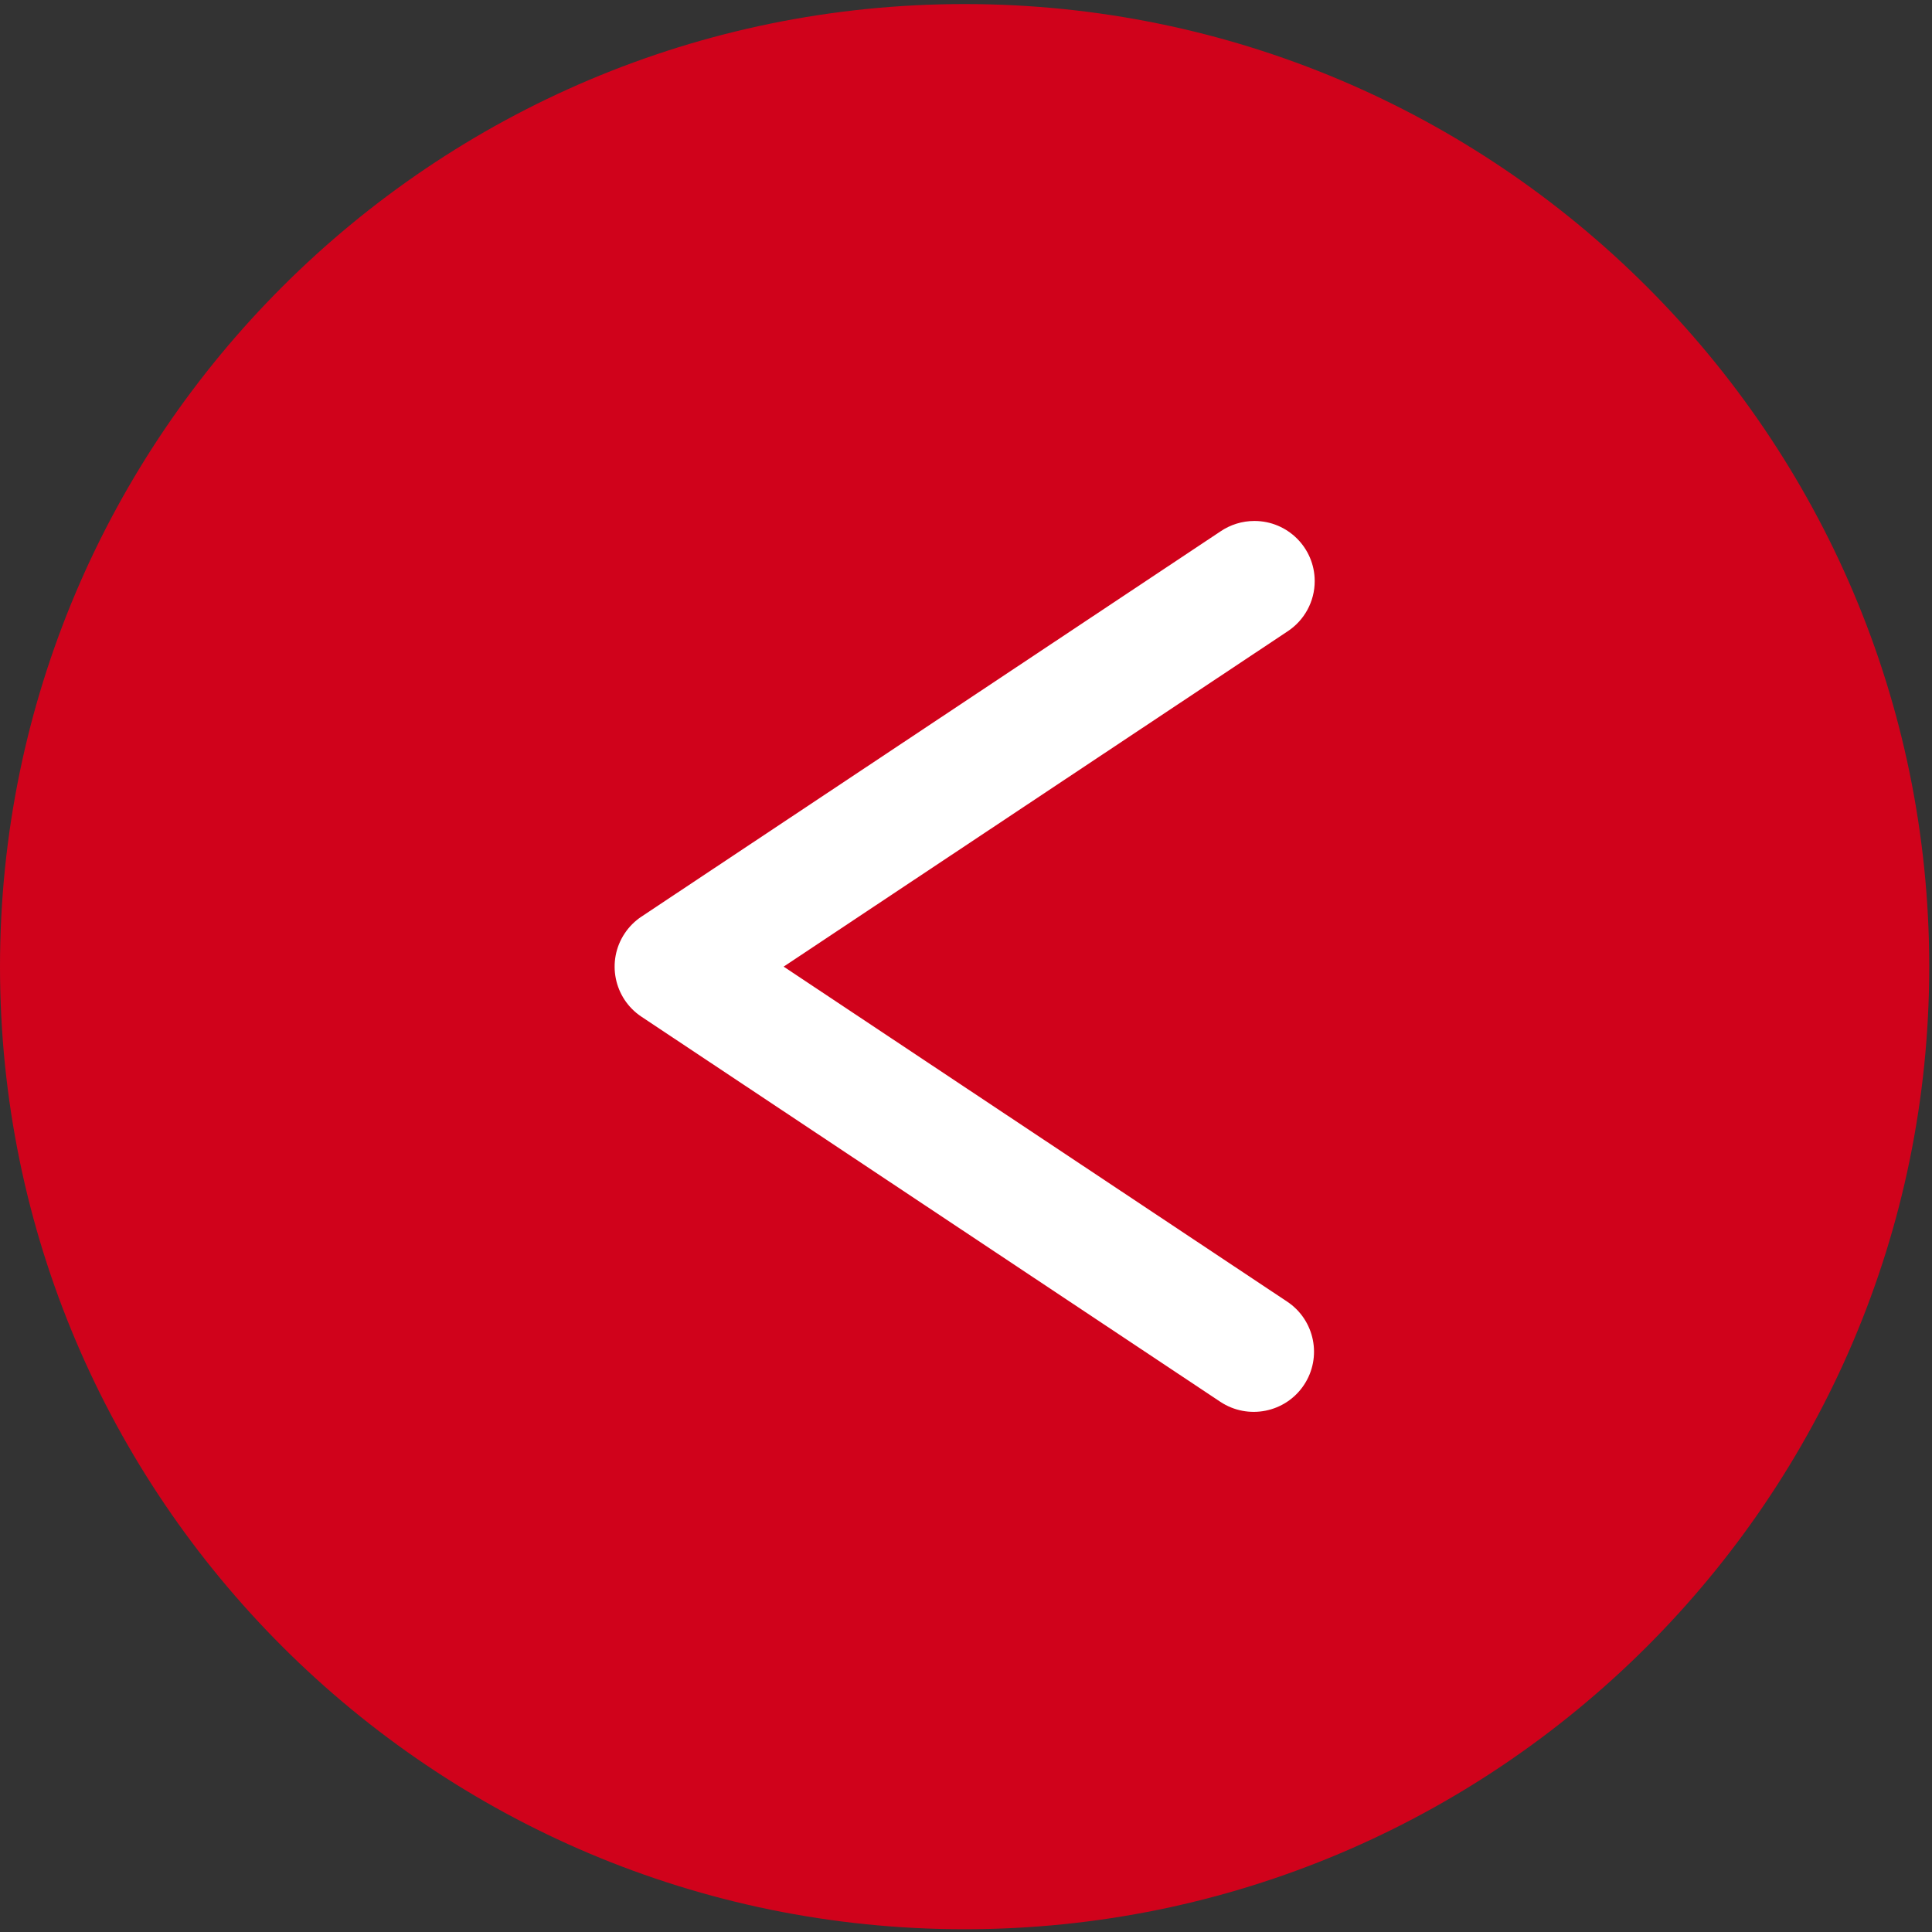 <?xml version="1.0" encoding="UTF-8" standalone="no"?>
<svg width="49px" height="49px" viewBox="0 0 49 49" version="1.1" xmlns="http://www.w3.org/2000/svg" xmlns:xlink="http://www.w3.org/1999/xlink">
    <rect x="0" y="0" width="49" height="49" fill="#333333" stroke="none"/>
    <!-- Generator: Sketch 48.2 (47327) - http://www.bohemiancoding.com/sketch -->
    <title>TickMark_Selected_left</title>
    <desc>Created with Sketch.</desc>
    <defs></defs>
    <g id="Page1" stroke="none" stroke-width="1" fill="none" fill-rule="evenodd" transform="translate(-50, -669)">
        <g id="TickMark_Selected_left" transform="translate(50, 669)">
            <path d="M24.465,0.103 C10.971,0.103 2.07188161e-05,11.052 2.07188161e-05,24.517 C2.07188161e-05,37.982 10.971,48.93 24.465,48.93 C37.958,48.93 48.93,37.982 48.93,24.517 C48.93,11.052 37.958,0.103 24.465,0.103" id="Fill-3" fill="#D0021B"></path>
            <path d="M17.119,13.213 C16.275,13.212 15.589,13.894 15.588,14.737 C15.587,15.255 15.851,15.739 16.287,16.02 L29.057,24.516 L16.287,33.012 C15.584,33.479 15.394,34.427 15.862,35.128 C16.33,35.83 17.28,36.019 17.983,35.552 L32.662,25.787 C33.365,25.32 33.555,24.372 33.087,23.671 C32.975,23.503 32.83,23.358 32.662,23.247 L17.983,13.481 C17.729,13.307 17.428,13.213 17.119,13.213" id="Fill-1" fill="#FFFFFF" transform="translate(24.466, 24.511) scale(-1, 1) translate(-24.466, -24.511) "></path>
        </g>
    </g>
</svg>